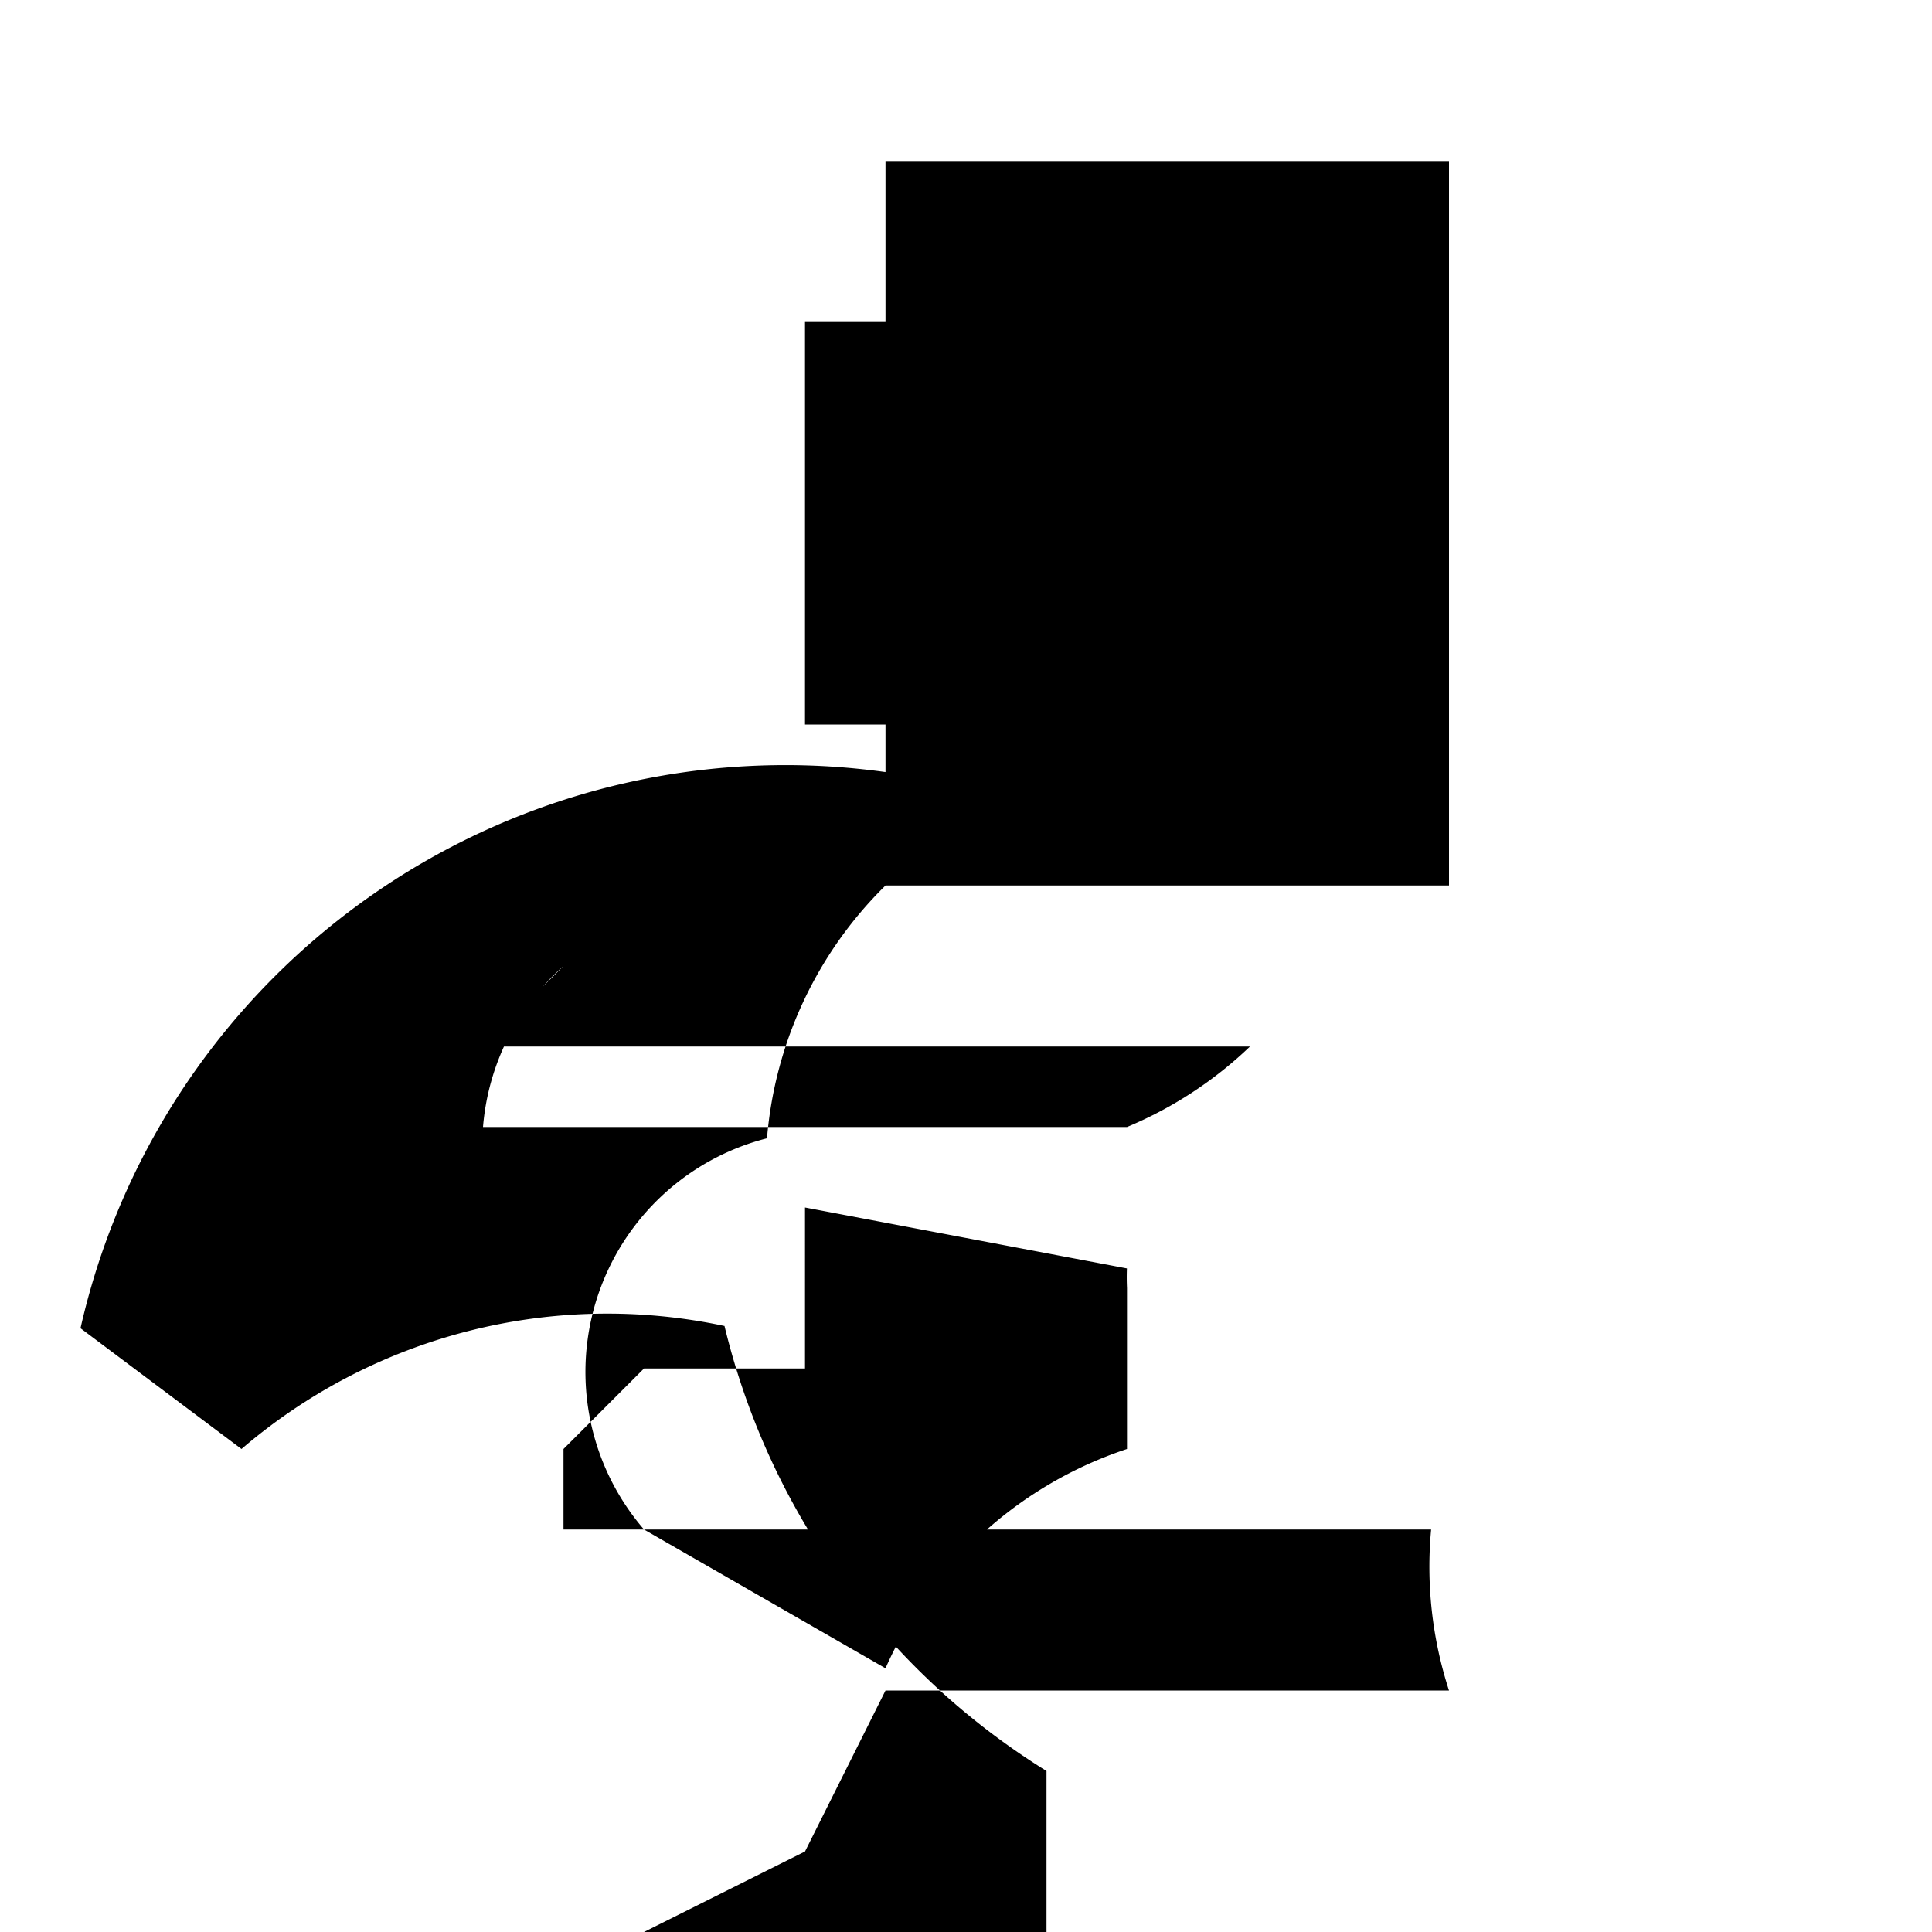 <svg xmlns="http://www.w3.org/2000/svg" class="icon icon-satellite.svg icon-sandglass" viewBox="0 0 24 24">
  <path d="M0 0h24v24H0z" fill="none"/>
  <path d="M11 2v7.591A8.978 8.978 0 0 0 1 16.5L3 18a6.978 6.978 0 0 1 6-1.528A8.978 8.978 0 0 0 13 22v8l2-1-9-4 4-2 1-2h7a4.978 4.978 0 0 1-.222-2H8a2.996 2.996 0 0 1 1.528-4.86A4.978 4.978 0 0 1 11 11h7V2h-7zm-1 15H8l-1 1v1h1l3 1.724A4.992 4.992 0 0 1 14 18v-2a2.99 2.99 0 0 1-.001-.243L10 15zm0-8h4V4h-4v5zm-4 4h9.528A4.978 4.978 0 0 1 14 14H6a3 3 0 0 1 1-2z"/>
</svg>